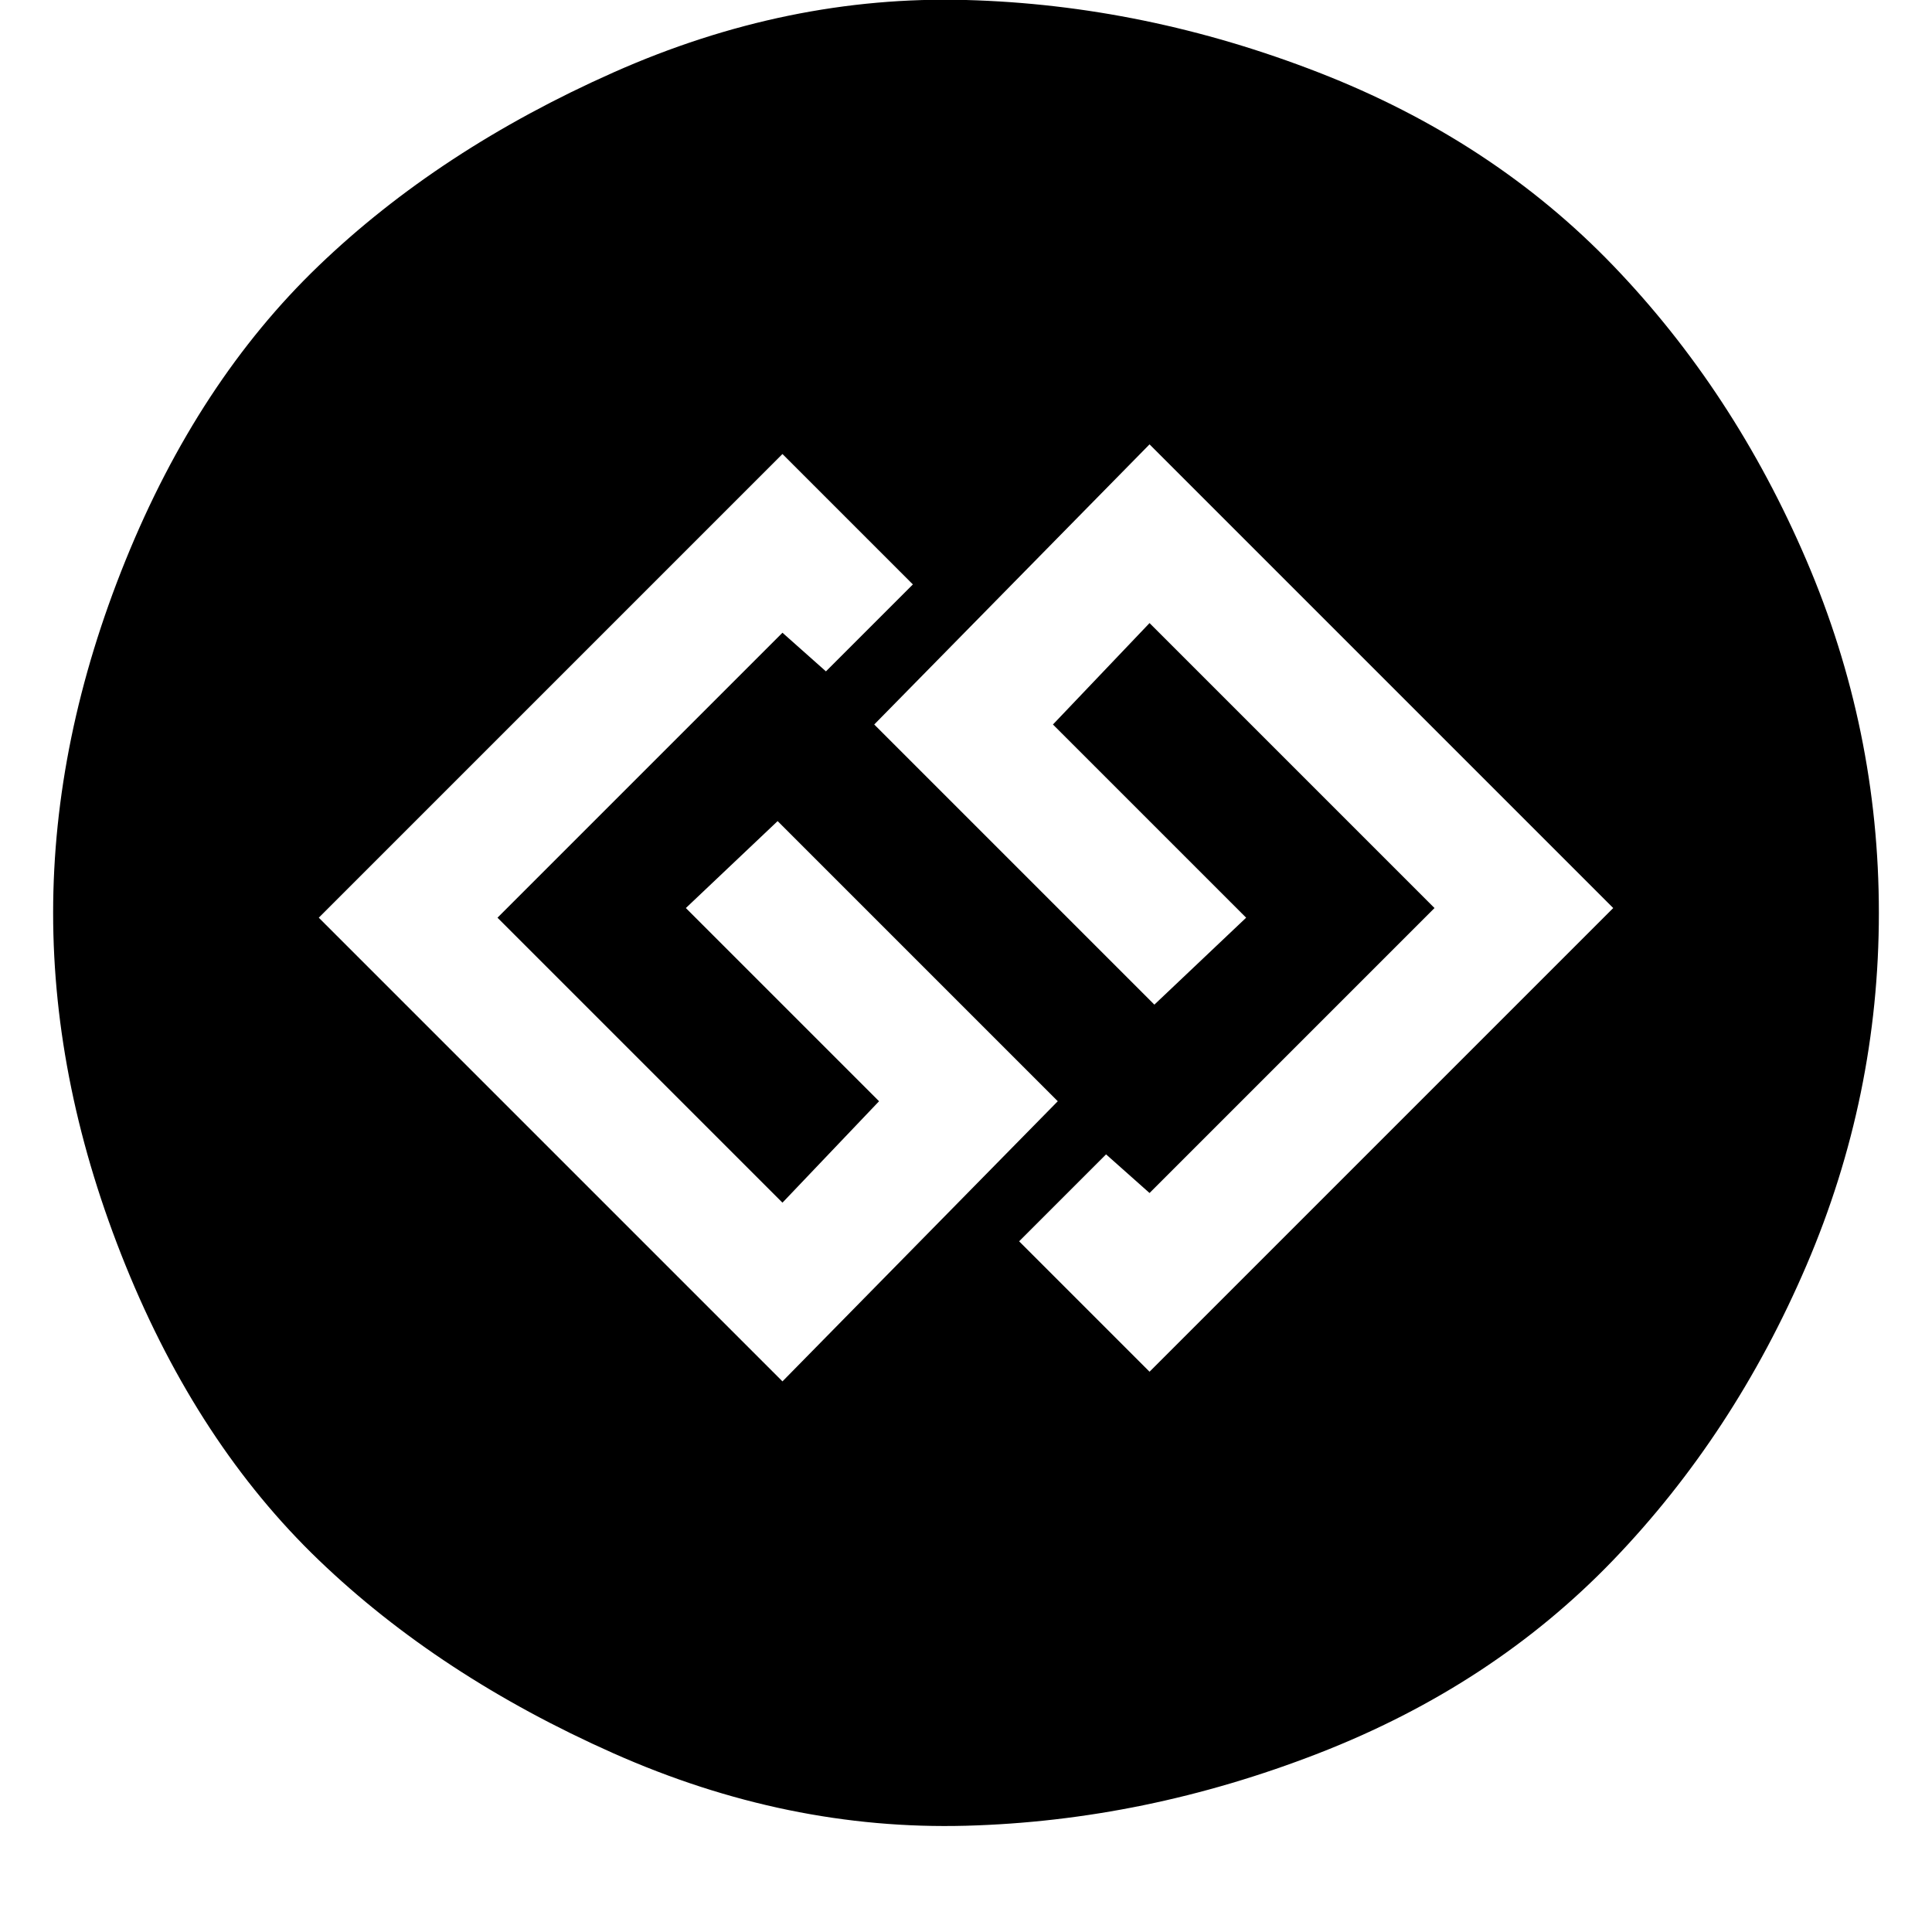 <?xml version="1.0"?><svg viewBox="0 0 40 40" xmlns="http://www.w3.org/2000/svg" height="40" width="40"><path d="m16.2 28.6l5.7-5.8-5.8-5.8-1.9 1.8 4 4-2 2.1-5.9-5.9 5.9-5.9 0.9 0.8 1.8-1.8-2.7-2.7-9.6 9.6z m7.6-0.2l9.6-9.6-9.6-9.6-5.7 5.8 5.8 5.8 1.9-1.8-4-4 2-2.1 5.9 5.9-5.9 5.9-0.9-0.8-1.8 1.8z m15.1-9.5q0 3.8-1.5 7.3t-4 6.1-6.1 4-7.3 1.5-7.3-1.5-6.1-4-4-6.1-1.5-7.3 1.5-7.3 4-6.1 6.1-4 7.3-1.5 7.3 1.5 6.1 4 4 6.1 1.5 7.3z"></path></svg>
